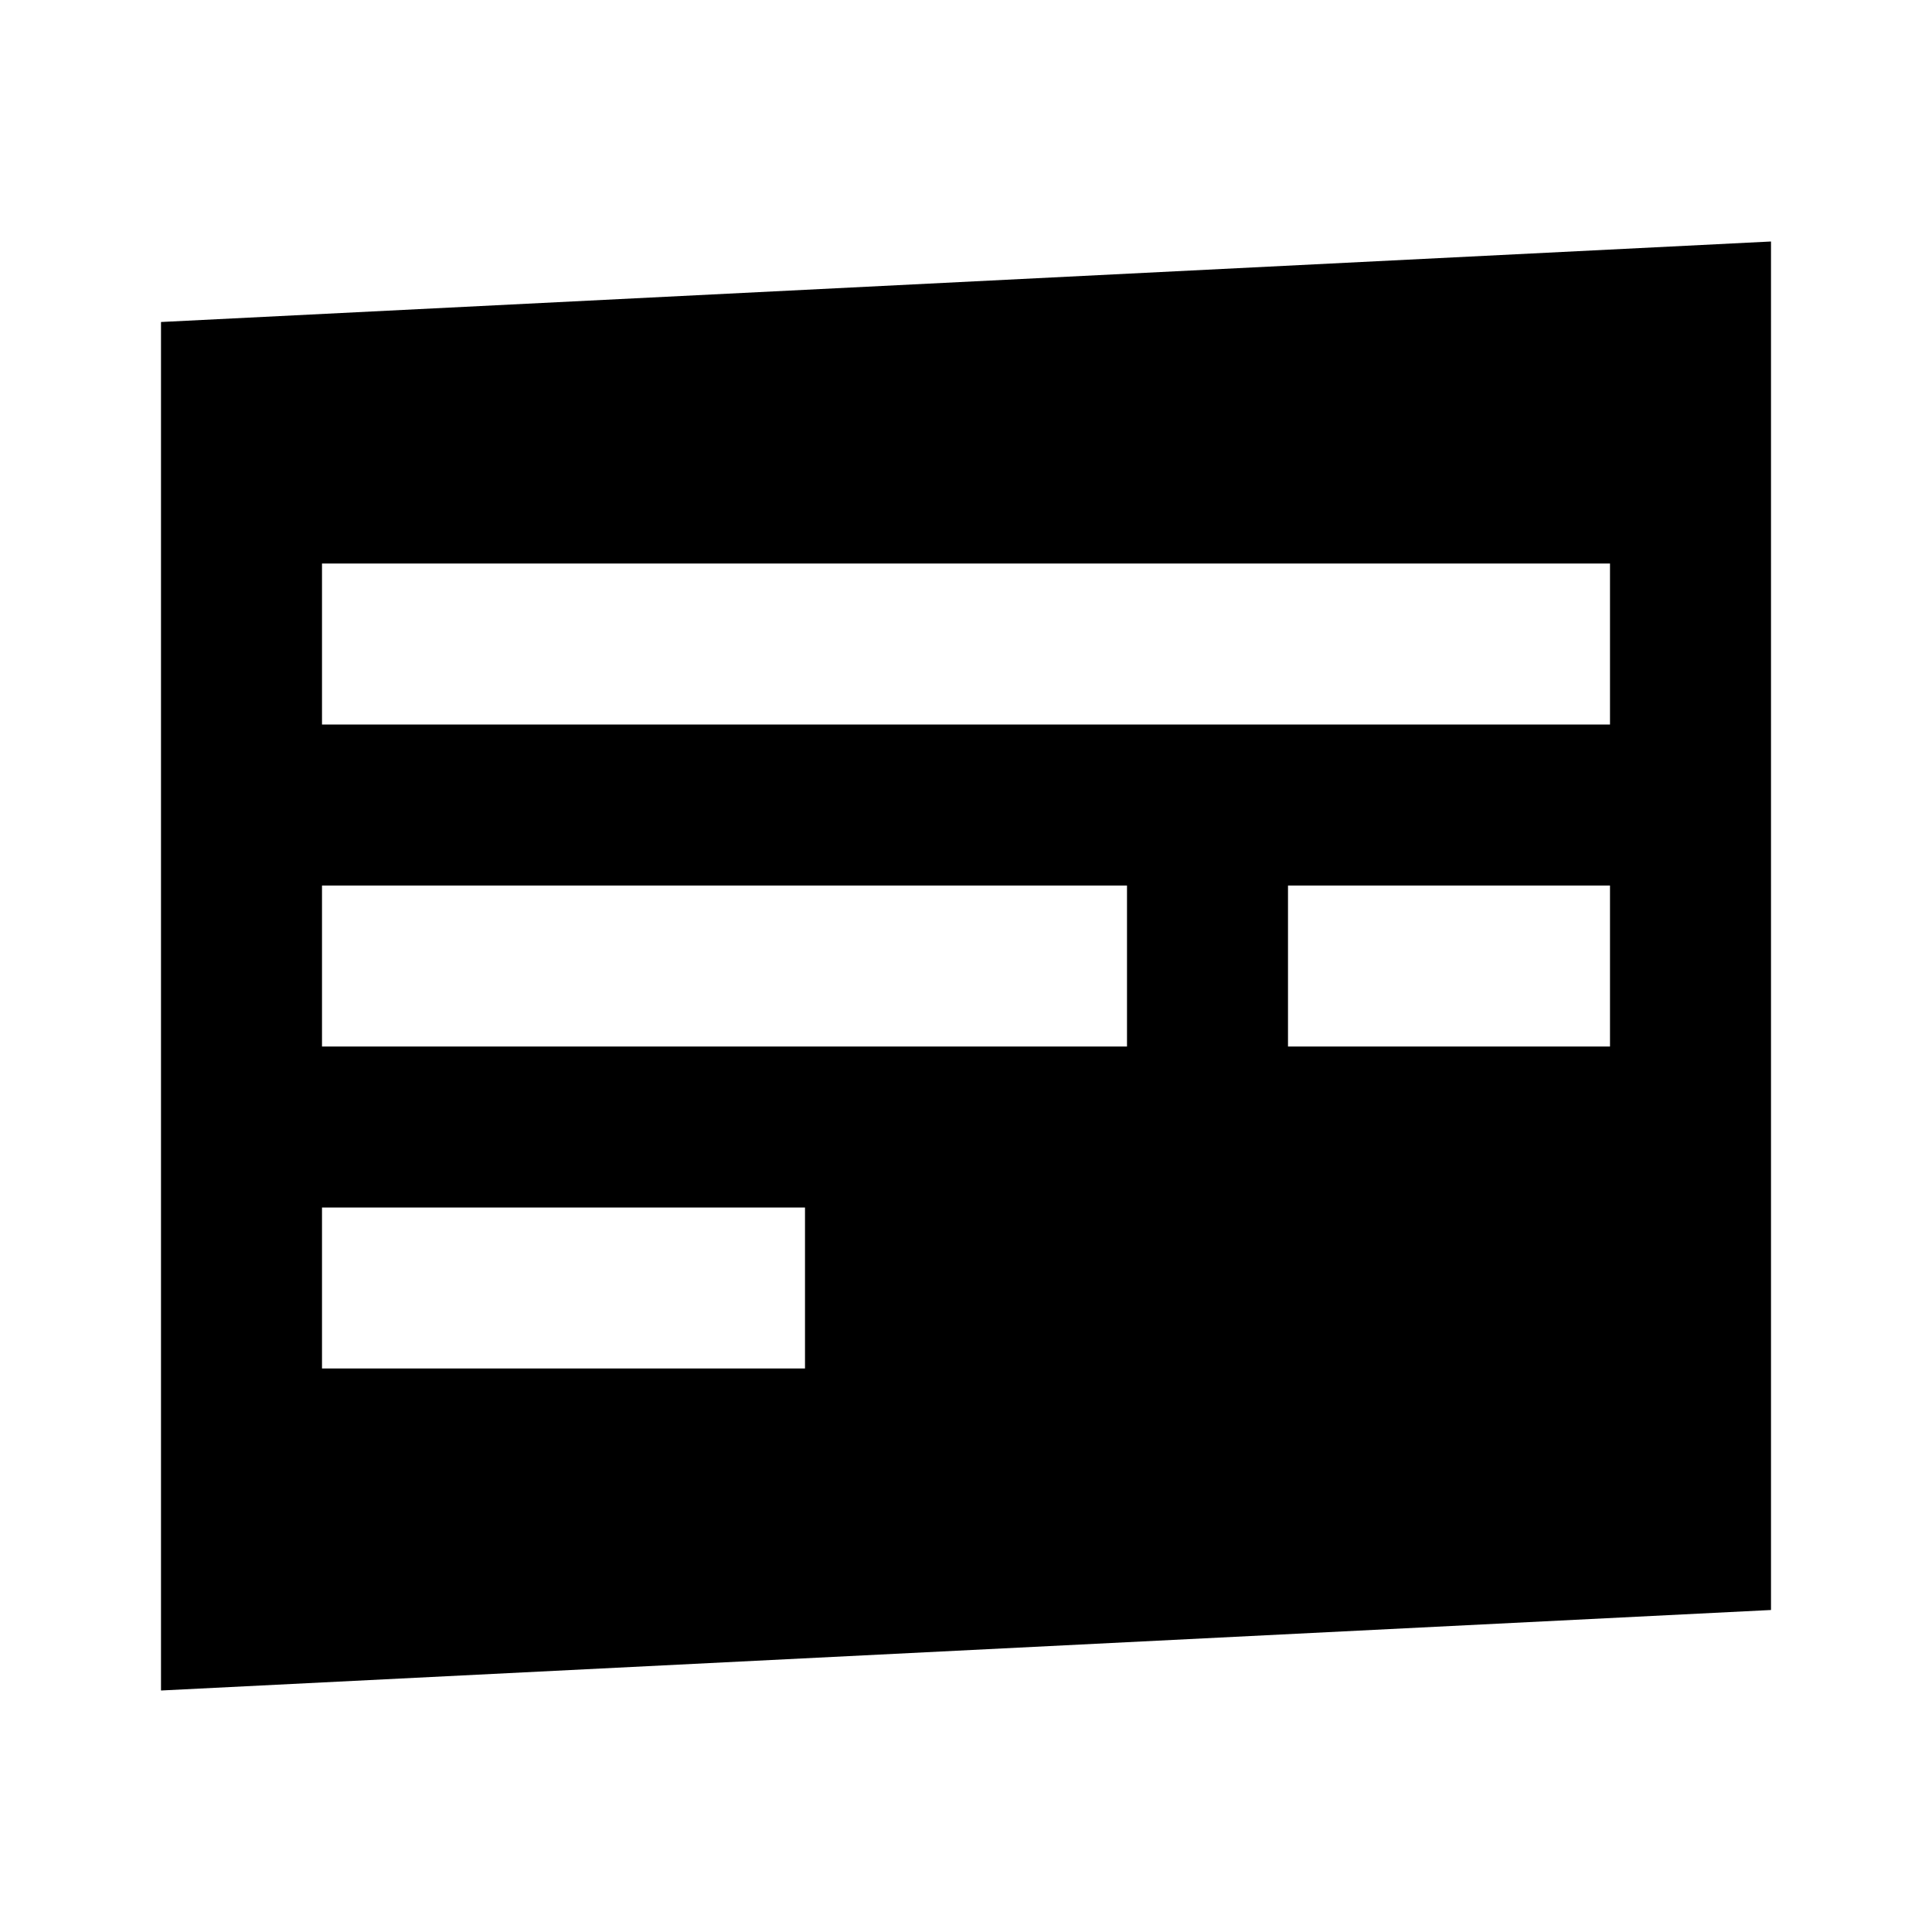 <?xml version="1.0" encoding="utf-8"?>
<!-- Generator: Adobe Illustrator 24.3.0, SVG Export Plug-In . SVG Version: 6.00 Build 0)  -->
<svg version="1.1" id="レイヤー_1" focusable="false"
	 xmlns="http://www.w3.org/2000/svg" xmlns:xlink="http://www.w3.org/1999/xlink" x="0px" y="0px" viewBox="0 0 24 24"
	 style="enable-background:new 0 0 24 24;" xml:space="preserve">
<path d="M2,4v17l20-1V3L2,4z M10,17H4v-2h6V17z M14,13H4v-2h10V13z M20,13h-4v-2h4V13z M20,9H4V7h16V9z"/>
</svg>
